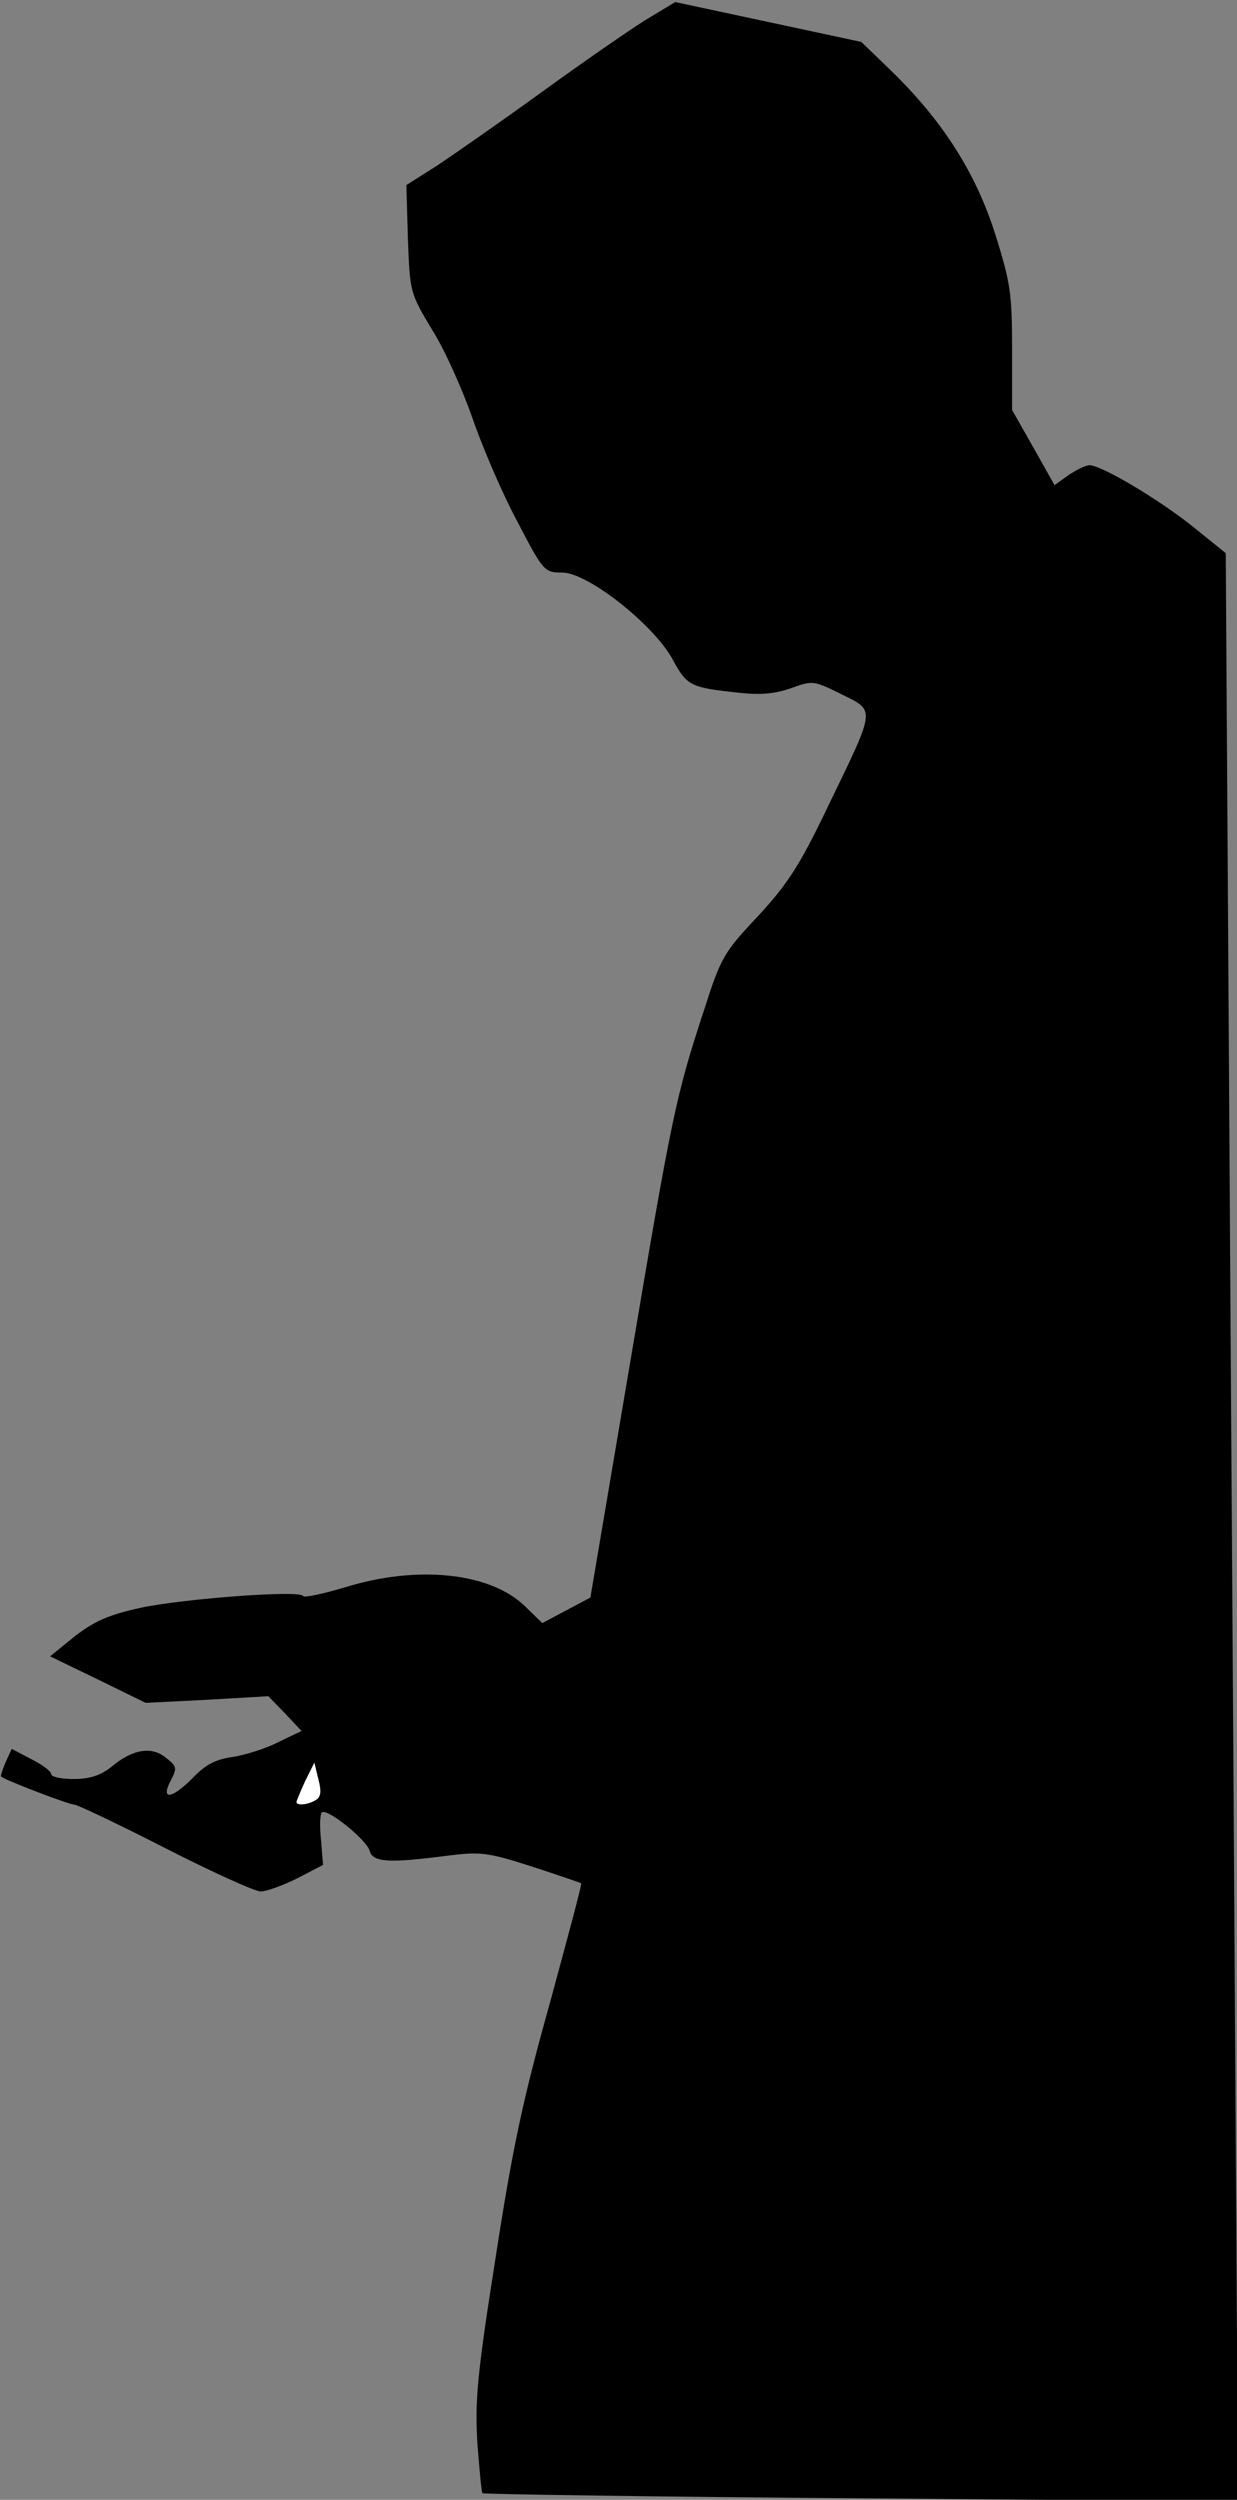 <?xml version="1.0" standalone="no"?>
<!DOCTYPE svg PUBLIC "-//W3C//DTD SVG 20010904//EN"
 "http://www.w3.org/TR/2001/REC-SVG-20010904/DTD/svg10.dtd">
<svg version="1.0" xmlns="http://www.w3.org/2000/svg"
 width="242pt" height="489pt" viewBox="0 0 242 489"
 preserveAspectRatio="xMidYMid meet">
<rect x="0" y="0" width="242" height="489" fill="#808080" stroke="none"/>
<g transform="translate(0,489) scale(0.1,-0.1)"
fill="#000000" stroke="none">
<path fill="#000000" stroke="none" d="M1263 4851 c-32 -20 -123 -83 -203
-141 -80 -58 -172 -122 -205 -144 l-60 -38 3 -105 c4 -105 4 -106 48 -179 25
-40 60 -119 79 -174 19 -55 58 -146 87 -200 51 -98 53 -100 88 -100 50 0 179
-102 216 -170 28 -52 35 -55 129 -65 43 -5 72 -2 103 9 41 15 44 15 98 -12 67
-33 68 -25 -25 -217 -56 -117 -79 -153 -138 -217 -68 -72 -73 -82 -106 -185
-55 -167 -63 -207 -145 -693 l-77 -455 -47 -25 -47 -25 -34 33 c-68 66 -210
81 -352 37 -44 -13 -81 -21 -82 -17 -5 12 -232 -5 -318 -23 -63 -14 -90 -26
-129 -56 l-48 -39 93 -45 94 -46 120 6 120 7 33 -34 32 -34 -46 -22 c-25 -13
-65 -25 -89 -29 -32 -4 -53 -15 -76 -39 -42 -43 -66 -47 -45 -7 13 25 12 28
-10 45 -28 23 -66 16 -107 -19 -21 -16 -41 -23 -73 -23 -24 0 -44 4 -44 10 0
5 -17 18 -39 29 l-38 20 -12 -26 c-6 -14 -10 -27 -9 -28 7 -7 133 -55 143 -55
6 0 86 -38 178 -85 92 -47 176 -85 187 -85 11 0 44 12 72 26 l50 26 -4 49 c-3
27 -2 52 2 54 12 7 87 -54 93 -75 6 -23 37 -25 152 -10 64 8 78 7 165 -21 52
-17 96 -32 97 -33 2 -1 -27 -108 -62 -237 -53 -189 -73 -285 -106 -499 -36
-228 -40 -278 -35 -360 4 -51 8 -96 10 -97 2 -2 335 -7 741 -10 l737 -6 -6
949 c-3 522 -9 1380 -12 1906 l-6 956 -67 54 c-67 53 -175 117 -199 118 -8 0
-26 -9 -41 -19 l-28 -20 -41 73 -42 74 0 119 c0 108 -3 130 -33 225 -38 120
-103 222 -204 320 l-58 56 -182 39 -182 39 -58 -35z"/>
<path fill="#ffffff" stroke="none" d="M618 1369 c-14 -9 -38 -12 -38 -4 0 2
8 21 17 41 l18 36 8 -33 c6 -23 5 -34 -5 -40z"/>
</g>
</svg>
